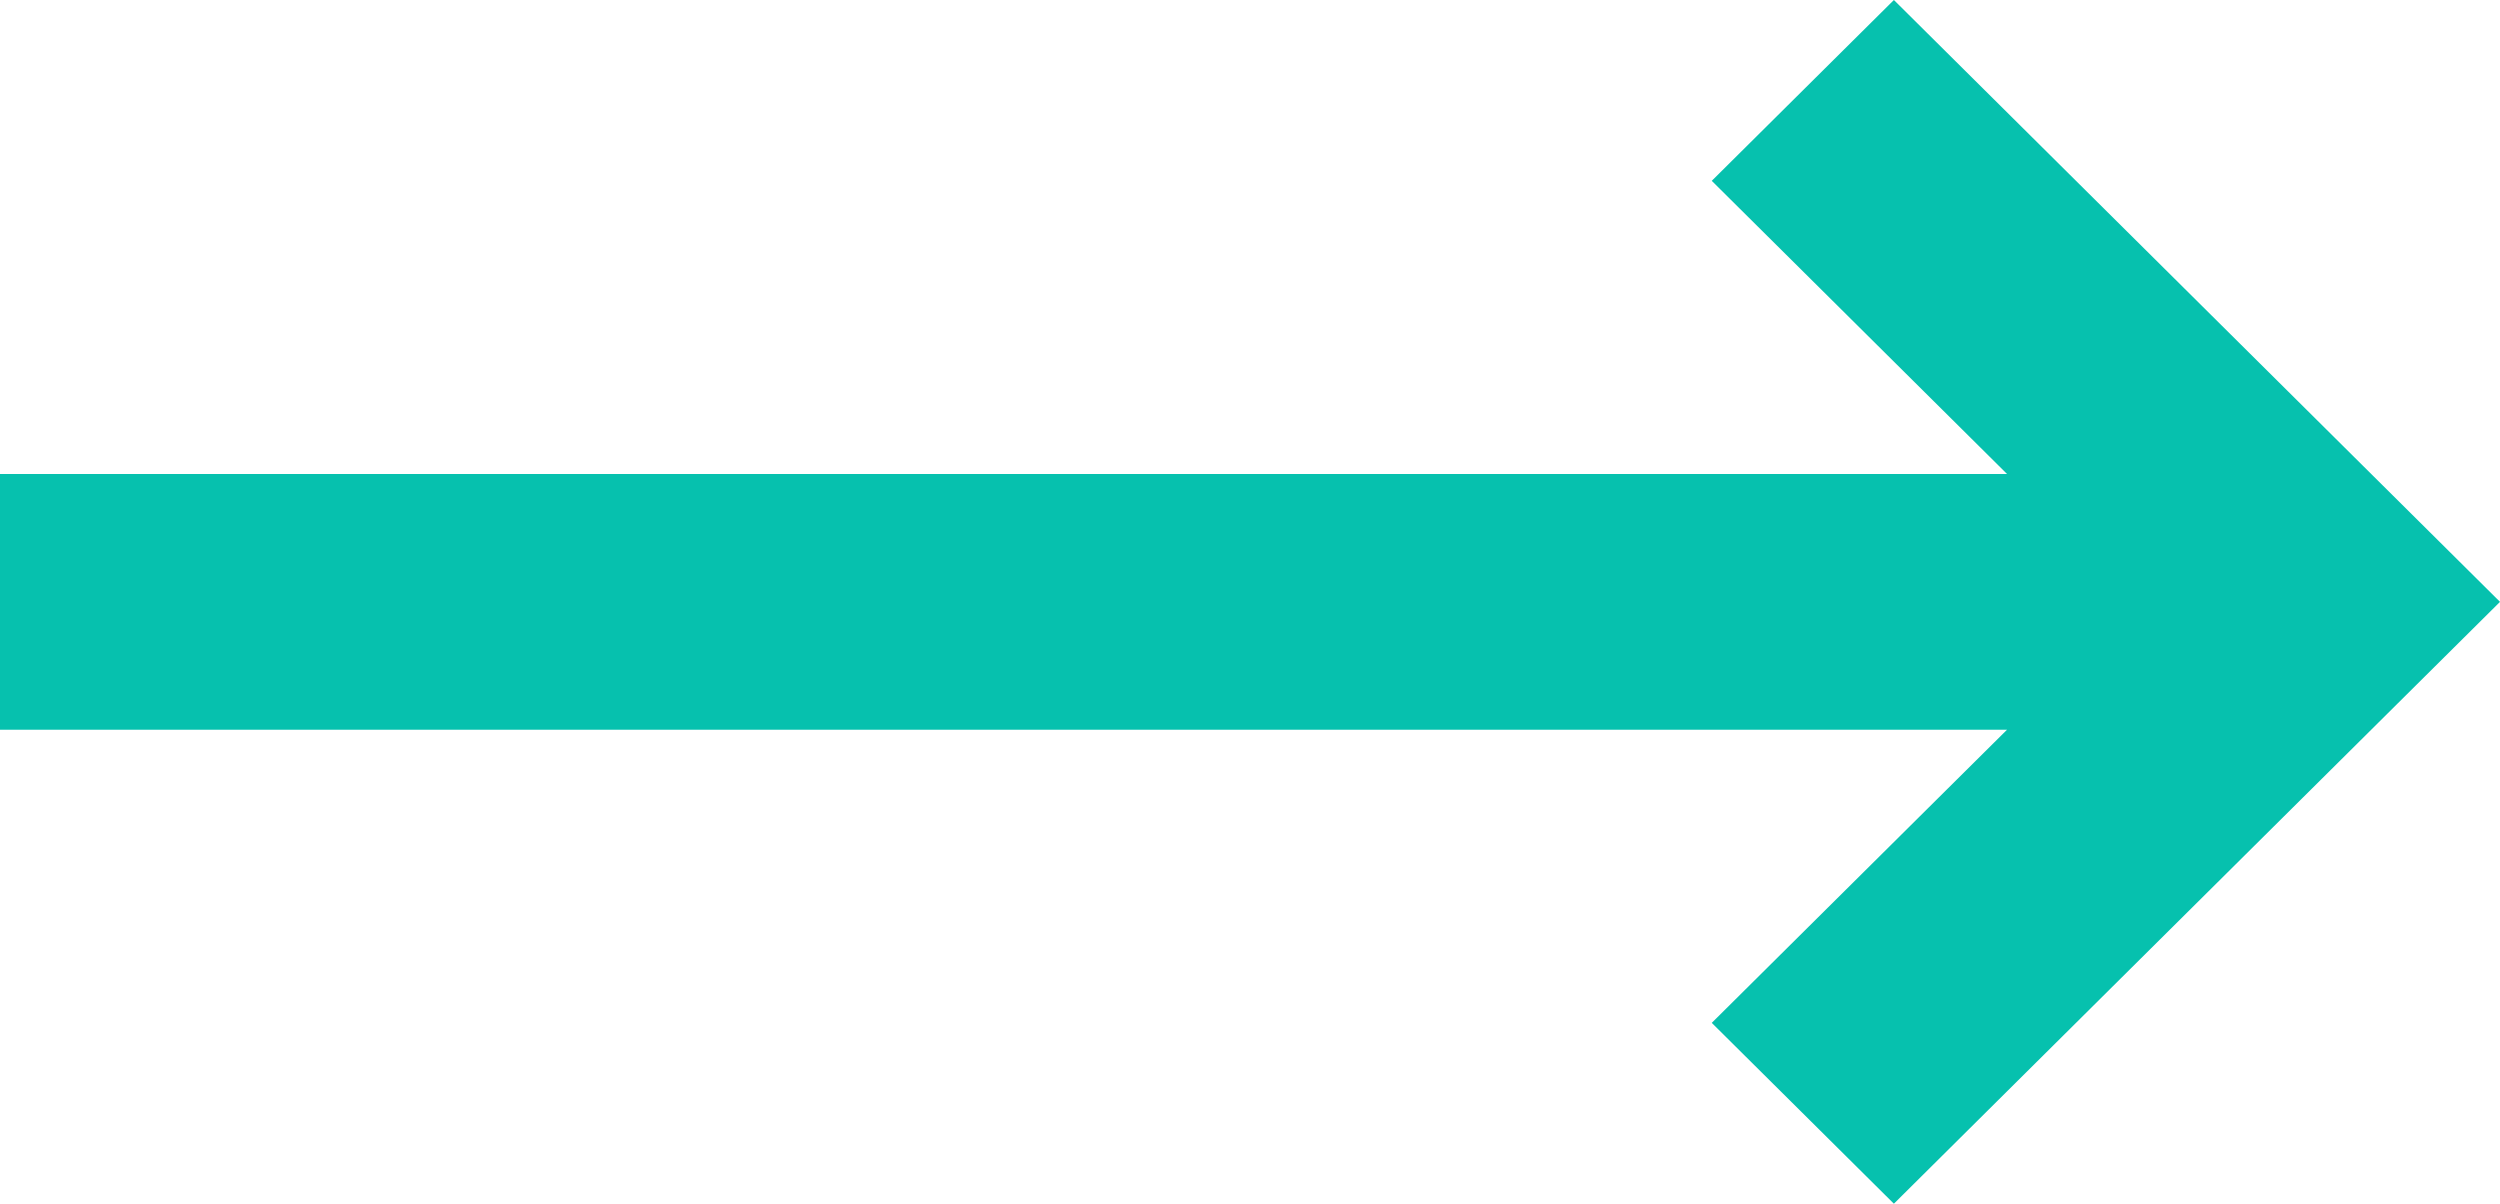 <?xml version="1.0" encoding="UTF-8"?>
<svg width="27px" height="13px" viewBox="0 0 27 13" version="1.1" xmlns="http://www.w3.org/2000/svg" xmlns:xlink="http://www.w3.org/1999/xlink">
    <!-- Generator: Sketch 54.1 (76490) - https://sketchapp.com -->
    <title>arrow right</title>
    <desc>Created with Sketch.</desc>
    <g id="Page-1" stroke="none" stroke-width="1" fill="none" fill-rule="evenodd">
        <g id="Landing-1" transform="translate(-1085, -1318)" fill="#06C1AE">
            <g id="Frame-2" transform="translate(-435, 675.902)">
                <g id="Group-4" transform="translate(69.185, 0)">
                    <g id="Group-8" transform="translate(1197.815, 622.098)">
                        <polygon id="arrow-right" points="273.454 20 271.487 21.953 274.676 25.119 253 25.119 253 27.881 274.676 27.881 271.487 31.047 273.454 33 280 26.5"></polygon>
                    </g>
                </g>
            </g>
        </g>
    </g>
</svg>